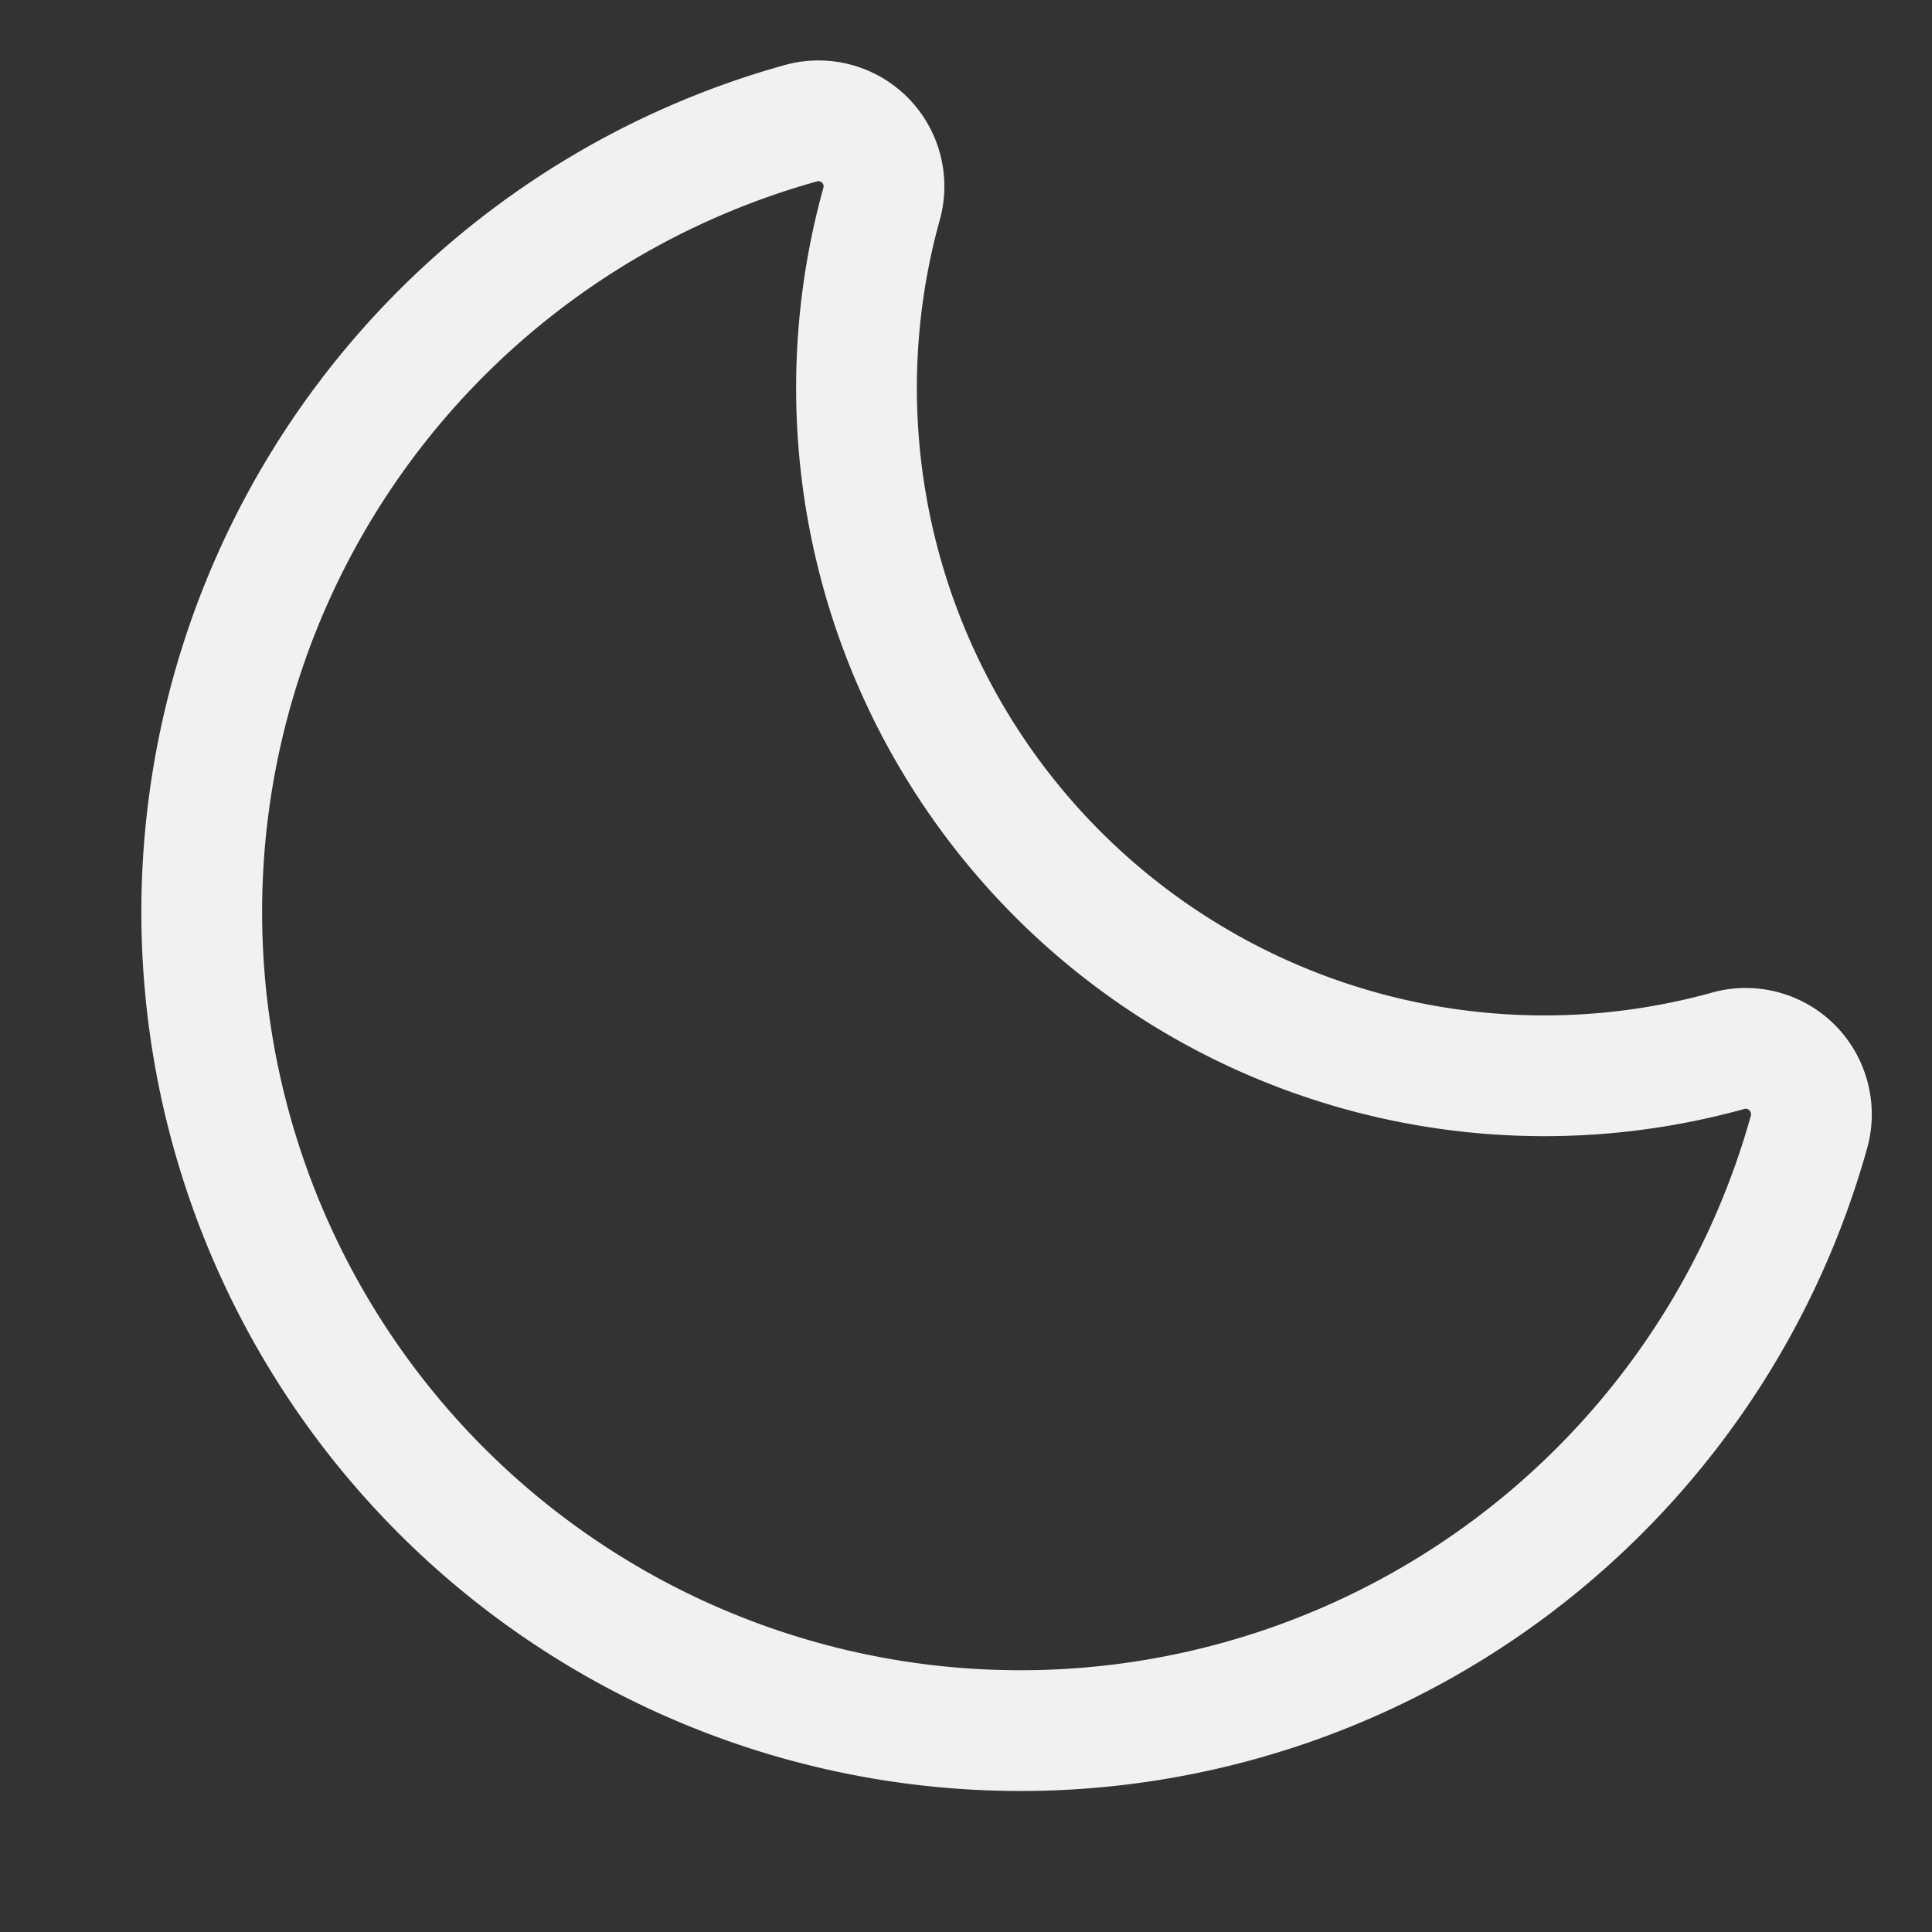 <svg xmlns="http://www.w3.org/2000/svg" width="24" height="24" viewBox="0 0 24 24">
    <rect x="0" y="0" width="24" height="24" fill="#333333" stroke="none"/>
    <path style="fill:none" d="M0 0h24v24H0z"/>
    <path d="M40.945 35.6a.814.814 0 0 0-1.017-.538 8.545 8.545 0 0 1-10.5-10.511.814.814 0 0 0-1.013-1.013 10.17 10.17 0 1 0 12.537 12.53.813.813 0 0 0-.007-.468z" transform="translate(-18.481 -22.003)" style="stroke:#f1f1f1;stroke-width:1.5px;fill:none"/>
</svg>
